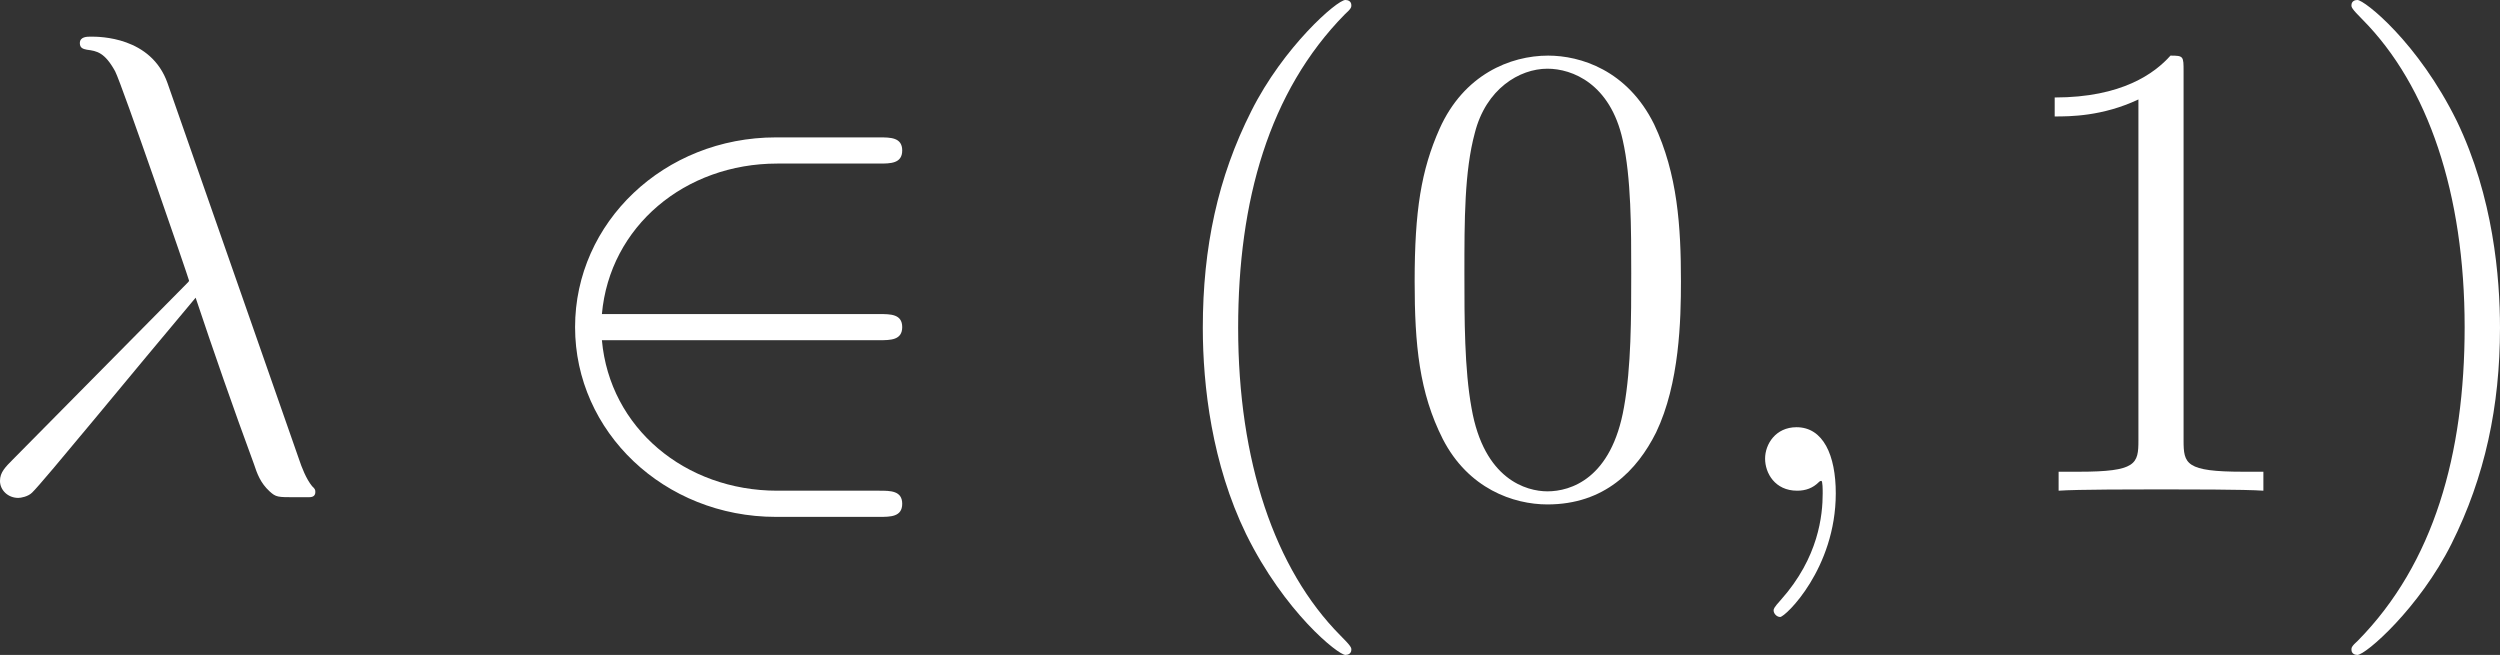 <?xml version='1.0' encoding='UTF-8'?>
<!-- Generated by CodeCogs with dvisvgm 3.4.3 -->
<svg version='1.1' xmlns='http://www.w3.org/2000/svg' xmlns:xlink='http://www.w3.org/1999/xlink' width='61.943pt' height='16.227pt' viewBox='-.87 -.309 61.943 16.227'>
<rect x="-.87" y="-.309" width="61.943" height="16.227" fill="#333333" stroke="none"/>
<defs>
<path id='g2-40' d='M4.663 3.486C4.663 3.443 4.663 3.414 4.419 3.171C2.984 1.722 2.181-.646 2.181-3.572C2.181-6.355 2.855-8.751 4.519-10.444C4.663-10.573 4.663-10.602 4.663-10.645C4.663-10.731 4.591-10.76 4.533-10.76C4.347-10.76 3.171-9.727 2.468-8.321C1.736-6.872 1.406-5.337 1.406-3.572C1.406-2.295 1.607-.588 2.353 .947C3.199 2.668 4.376 3.601 4.533 3.601C4.591 3.601 4.663 3.572 4.663 3.486Z'/>
<path id='g2-41' d='M4.046-3.572C4.046-4.663 3.902-6.441 3.099-8.106C2.252-9.827 1.076-10.76 .918-10.76C.861-10.76 .789-10.731 .789-10.645C.789-10.602 .789-10.573 1.033-10.329C2.468-8.88 3.271-6.513 3.271-3.587C3.271-.803 2.597 1.592 .933 3.285C.789 3.414 .789 3.443 .789 3.486C.789 3.572 .861 3.601 .918 3.601C1.105 3.601 2.281 2.568 2.984 1.162C3.716-.301 4.046-1.851 4.046-3.572Z'/>
<path id='g2-48' d='M6.427-4.591C6.427-5.782 6.355-6.944 5.839-8.034C5.251-9.225 4.218-9.54 3.515-9.54C2.683-9.54 1.664-9.124 1.133-7.933C.732-7.03 .588-6.14 .588-4.591C.588-3.199 .689-2.152 1.205-1.133C1.765-.043 2.754 .301 3.5 .301C4.749 .301 5.466-.445 5.882-1.277C6.398-2.353 6.427-3.759 6.427-4.591ZM3.5 .014C3.041 .014 2.109-.244 1.836-1.808C1.679-2.668 1.679-3.759 1.679-4.763C1.679-5.939 1.679-7.001 1.908-7.847C2.152-8.809 2.884-9.253 3.5-9.253C4.046-9.253 4.878-8.923 5.15-7.69C5.337-6.872 5.337-5.738 5.337-4.763C5.337-3.802 5.337-2.711 5.179-1.836C4.906-.258 4.003 .014 3.5 .014Z'/>
<path id='g2-49' d='M4.132-9.196C4.132-9.526 4.132-9.54 3.845-9.54C3.5-9.153 2.783-8.622 1.306-8.622V-8.206C1.635-8.206 2.353-8.206 3.142-8.579V-1.105C3.142-.588 3.099-.416 1.836-.416H1.392V0C1.779-.029 3.171-.029 3.644-.029S5.495-.029 5.882 0V-.416H5.437C4.175-.416 4.132-.588 4.132-1.105V-9.196Z'/>
<path id='g1-21' d='M4.433-8.938C4.074-9.956 2.941-9.956 2.754-9.956C2.668-9.956 2.511-9.956 2.511-9.813C2.511-9.698 2.597-9.684 2.668-9.669C2.884-9.641 3.056-9.612 3.285-9.196C3.429-8.923 4.906-4.634 4.906-4.605C4.906-4.591 4.892-4.576 4.777-4.462L1.047-.689C.875-.516 .76-.402 .76-.215C.76-.014 .933 .158 1.162 .158C1.219 .158 1.377 .129 1.463 .043C1.693-.172 3.744-2.683 5.05-4.232C5.423-3.113 5.882-1.793 6.327-.588C6.398-.373 6.47-.172 6.671 .014C6.814 .143 6.843 .143 7.245 .143H7.517C7.575 .143 7.675 .143 7.675 .029C7.675-.029 7.661-.043 7.603-.1C7.474-.258 7.374-.516 7.317-.689L4.433-8.938Z'/>
<path id='g1-59' d='M2.798 .057C2.798-.775 2.525-1.392 1.937-1.392C1.478-1.392 1.248-1.019 1.248-.703S1.463 0 1.951 0C2.138 0 2.295-.057 2.425-.187C2.453-.215 2.468-.215 2.482-.215C2.511-.215 2.511-.014 2.511 .057C2.511 .531 2.425 1.463 1.592 2.396C1.435 2.568 1.435 2.597 1.435 2.625C1.435 2.697 1.506 2.769 1.578 2.769C1.693 2.769 2.798 1.707 2.798 .057Z'/>
<path id='g0-50' d='M7.862-3.3C8.106-3.3 8.364-3.3 8.364-3.587S8.106-3.873 7.862-3.873H1.779C1.951-5.796 3.601-7.173 5.624-7.173H7.862C8.106-7.173 8.364-7.173 8.364-7.46S8.106-7.747 7.862-7.747H5.595C3.142-7.747 1.191-5.882 1.191-3.587S3.142 .574 5.595 .574H7.862C8.106 .574 8.364 .574 8.364 .287S8.106 0 7.862 0H5.624C3.601 0 1.951-1.377 1.779-3.3H7.862Z'/>
</defs>
<g id='page1' transform='matrix(1.13 0 0 1.13 -232.96 -82.716)'>
<g fill='#fff'>
<use x='204.629' y='83.686' xlink:href='#g1-21'/>
<use x='216.808' y='83.686' xlink:href='#g0-50'/>
<use x='230.357' y='83.686' xlink:href='#g2-40'/>
<use x='235.82' y='83.686' xlink:href='#g2-48'/>
<use x='242.844' y='83.686' xlink:href='#g1-59'/>
<use x='249.136' y='83.686' xlink:href='#g2-49'/>
<use x='256.16' y='83.686' xlink:href='#g2-41'/>
</g>
</g>
</svg>
